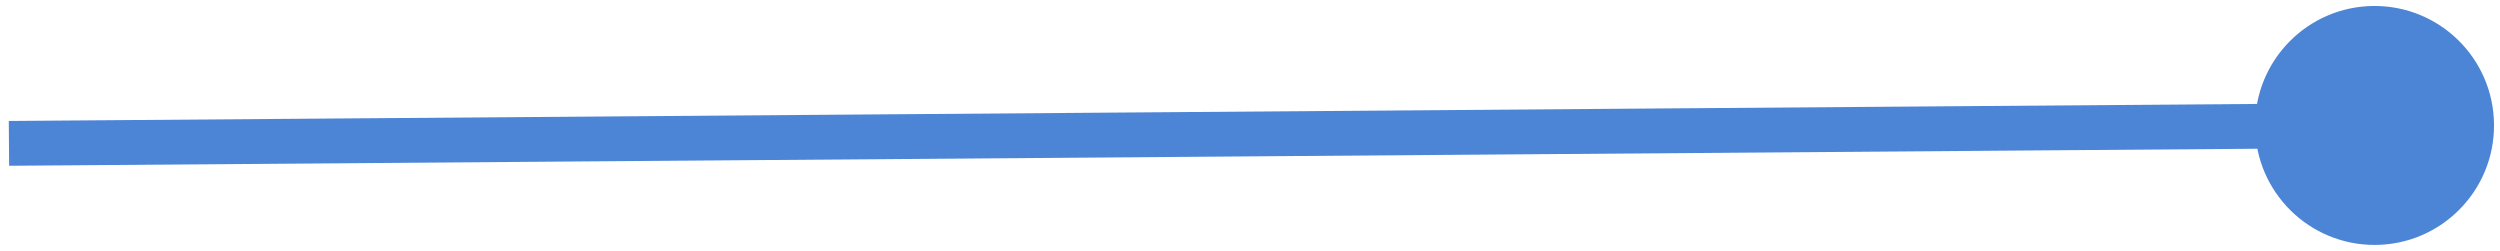 <?xml version="1.0" encoding="UTF-8" standalone="no"?><svg width='279' height='28' viewBox='0 0 279 28' fill='none' xmlns='http://www.w3.org/2000/svg'>
<path d='M251.667 14.101C251.723 21.465 257.737 27.389 265.101 27.333C272.465 27.277 278.389 21.263 278.333 13.899C278.277 6.535 272.263 0.611 264.899 0.667C257.535 0.723 251.611 6.737 251.667 14.101ZM1.019 18.5L265.019 16.5L264.981 11.5L0.981 13.5L1.019 18.5Z' fill='#4C84D6'/>
</svg>

